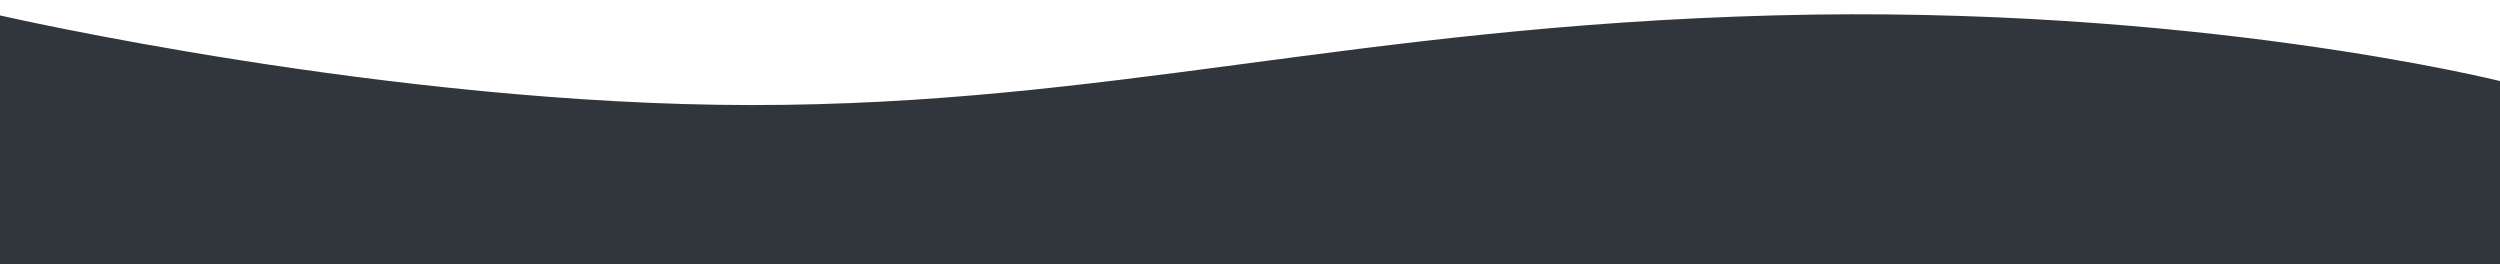 <?xml version="1.0" encoding="UTF-8"?>
<svg width="1400px" height="148px" viewBox="0 0 1400 148" version="1.1" xmlns="http://www.w3.org/2000/svg" xmlns:xlink="http://www.w3.org/1999/xlink">
    <!-- Generator: Sketch 47.1 (45422) - http://www.bohemiancoding.com/sketch -->
    <title>Rectangle</title>
    <desc>Created with Sketch.</desc>
    <defs>
        <linearGradient x1="41.444%" y1="19.644%" x2="57.259%" y2="119.725%" id="linearGradient-1">
            <stop stop-color="#30363b" offset="0%"></stop>
            <stop stop-color="#30363b" offset="100%"></stop>
        </linearGradient>
        <path d="M0,420.633 C0,420.633 218.377,470.833 421.109,470.833 C620.934,470.833 758.205,426.95 993.056,420.633 C1227.907,414.315 1400,457.39 1400,457.39 L1400,769 L0,769 L0,420.633 Z" id="path-2"></path>
        <filter x="-1.1%" y="-4.0%" width="102.3%" height="109.2%" filterUnits="objectBoundingBox" id="filter-3">
            <feMorphology radius="5" operator="dilate" in="SourceAlpha" result="shadowSpreadOuter1"></feMorphology>
            <feOffset dx="0" dy="2" in="shadowSpreadOuter1" result="shadowOffsetOuter1"></feOffset>
            <feColorMatrix values="0 0 0 0 0.33   0 0 0 0 0.33   0 0 0 0 0.33  0 0 0 0.33 0" type="matrix" in="shadowOffsetOuter1"></feColorMatrix>
        </filter>
    </defs>
    <g id="Page-1" stroke="none" stroke-width="1" fill="none" fill-rule="evenodd">
        <g id="cws-promo-banner" transform="translate(0, -412)">
            <g id="Rectangle">
                <use fill="black" fill-opacity="1" filter="url(#filter-3)" xlink:href="#path-2"></use>
                <use fill="url(#linearGradient-1)" fill-rule="evenodd" xlink:href="#path-2"></use>
            </g>
        </g>
    </g>
</svg>